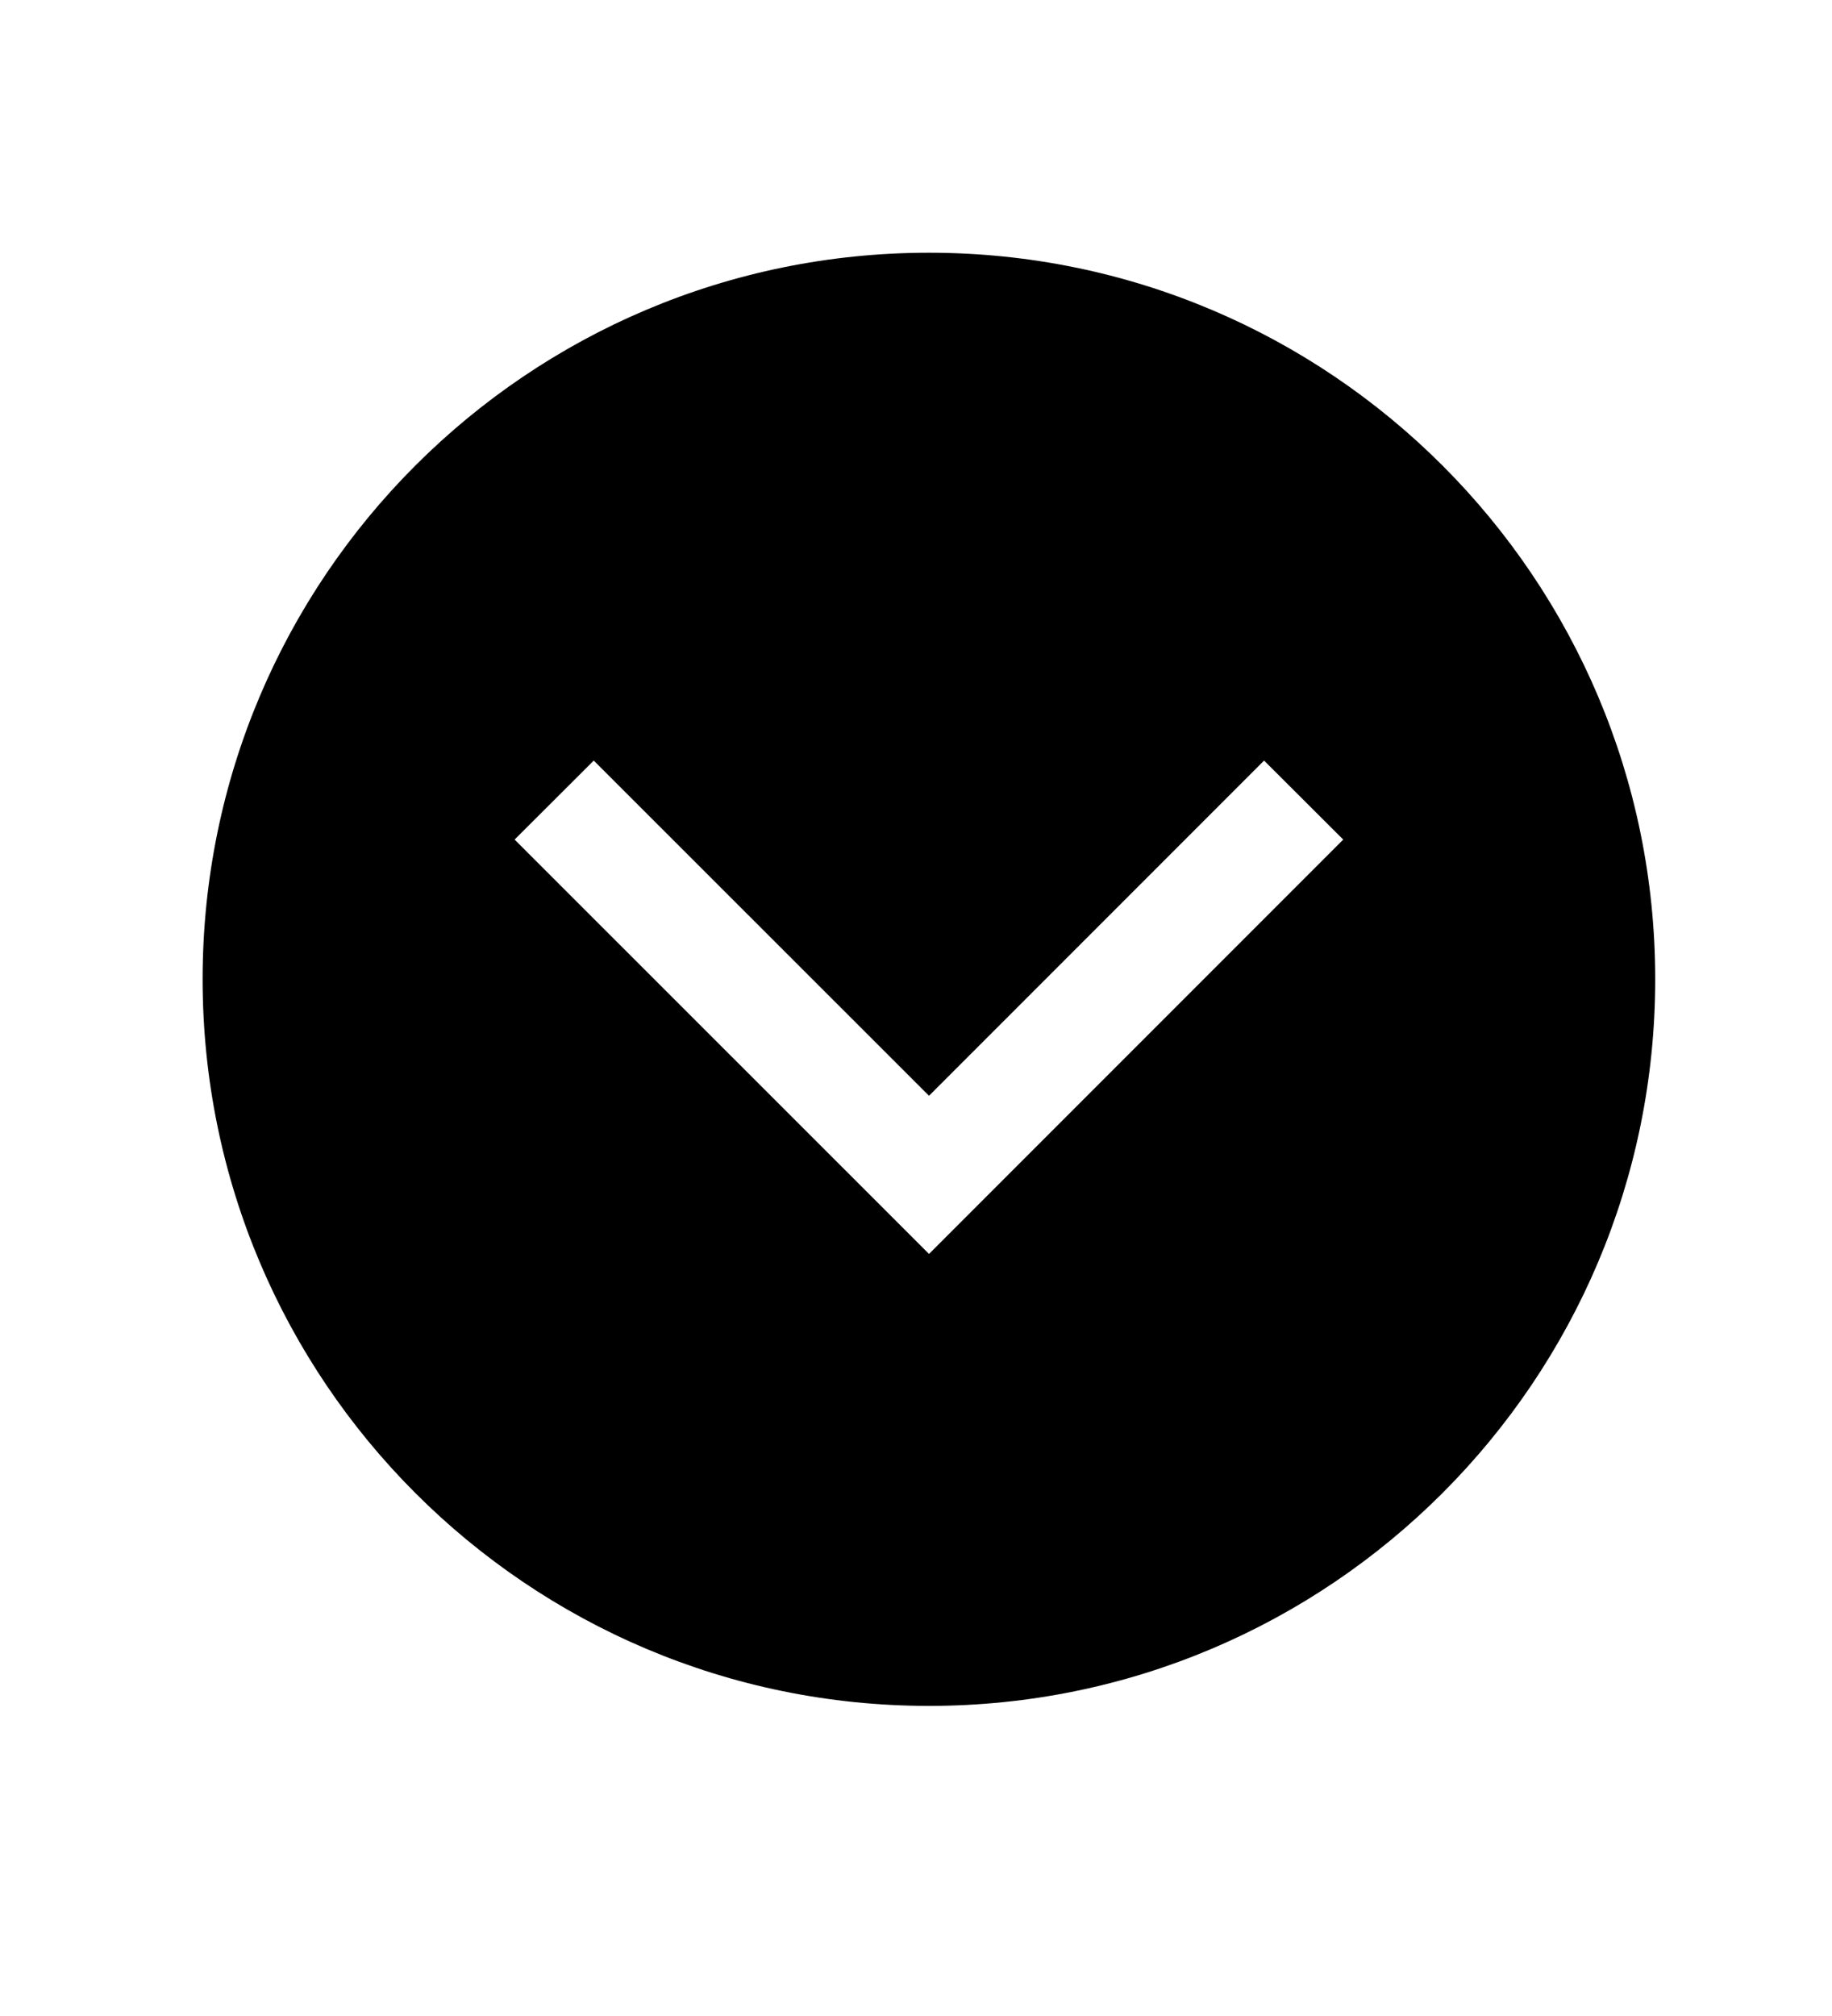 <svg width="10" height="11" viewBox="0 0 10 11" fill="none" xmlns="http://www.w3.org/2000/svg">
<g clip-path="url(#clip0_201_9841)">
<path d="M5.071 9.308C7.26 9.308 9.035 7.533 9.035 5.343C9.035 3.154 7.26 1.379 5.071 1.379C2.881 1.379 1.106 3.154 1.106 5.343C1.106 7.533 2.881 9.308 5.071 9.308ZM3.241 4.15L5.071 5.979L6.9 4.15L7.332 4.581L5.071 6.842L2.809 4.581L3.241 4.15Z" fill="black"/>
</g>
<defs>
<clipPath id="clip0_201_9841">
<rect width="9.759" height="9.759" fill="white" transform="translate(0.191 0.464)"/>
</clipPath>
</defs>
</svg>
